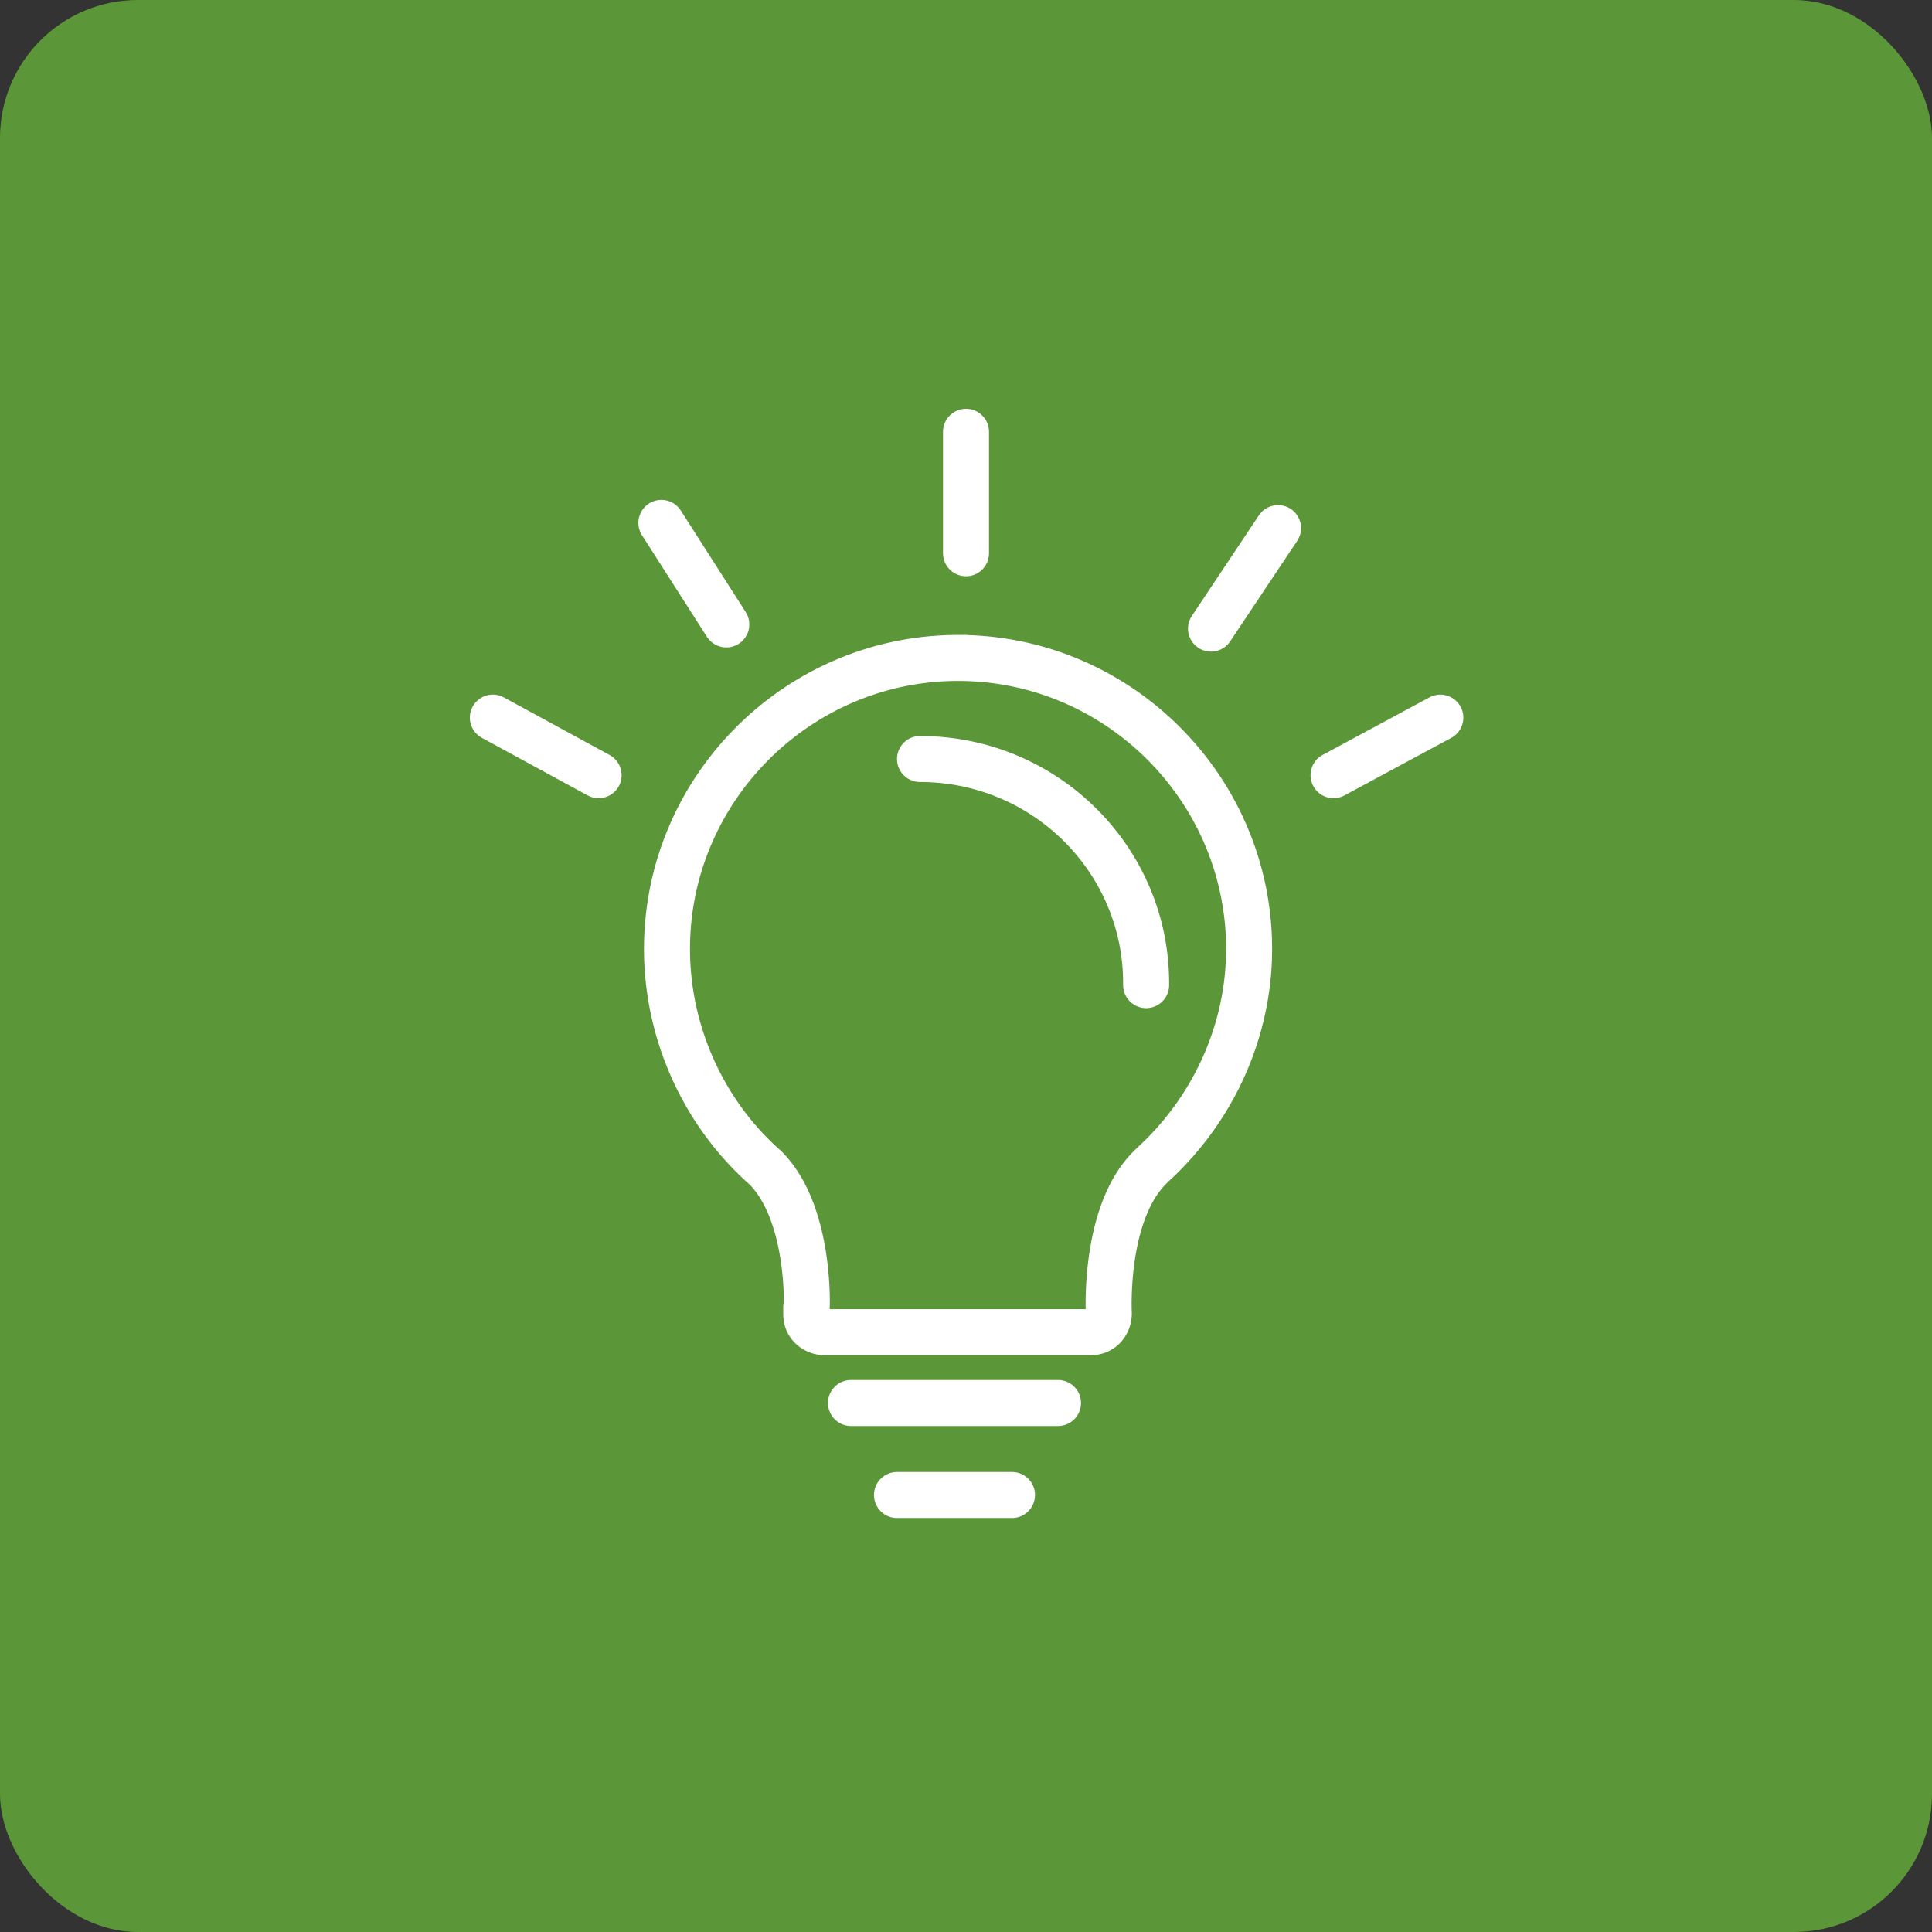 <?xml version="1.0" encoding="utf-8"?><svg width="84" height="84" fill="none" xmlns="http://www.w3.org/2000/svg" viewBox="0 0 84 84"><rect x="0" y="0" width="84" height="84" fill="#333333" stroke="none"/><rect width="84" height="84" rx="6" fill="#5B9739"/><path d="M41.655 28.606C34.69 28.606 29 34.296 29 41.26c0 3.642 1.593 7.147 4.279 9.514 2.003 2.003 1.82 6.282 1.775 6.328 0 .227.046.41.228.591a.84.84 0 00.546.228h11.608c.227 0 .41-.091.546-.228a.865.865 0 00.227-.591c0-.046-.227-4.325 1.776-6.328l.136-.136c2.64-2.413 4.188-5.827 4.188-9.377 0-6.965-5.69-12.655-12.654-12.655z" stroke="#fff" stroke-width="2"/><path d="M40 33c5.462 0 9.878 4.415 9.832 9.832M42 24.054v-5.28M52.653 27.331l2.914-4.37M28.756 22.734l2.823 4.415M21.428 31.2l4.598 2.504M57.98 33.704l2.321-1.252 2.322-1.251" stroke="#fff" stroke-width="2" stroke-linecap="round"/><path d="M37 60a1 1 0 100 2v-2zm9 2a1 1 0 100-2v2zm-9 0h9v-2h-9v2zM39 64a1 1 0 100 2v-2zm5 2a1 1 0 100-2v2zm-5 0h5v-2h-5v2z" fill="#fff"/></svg>